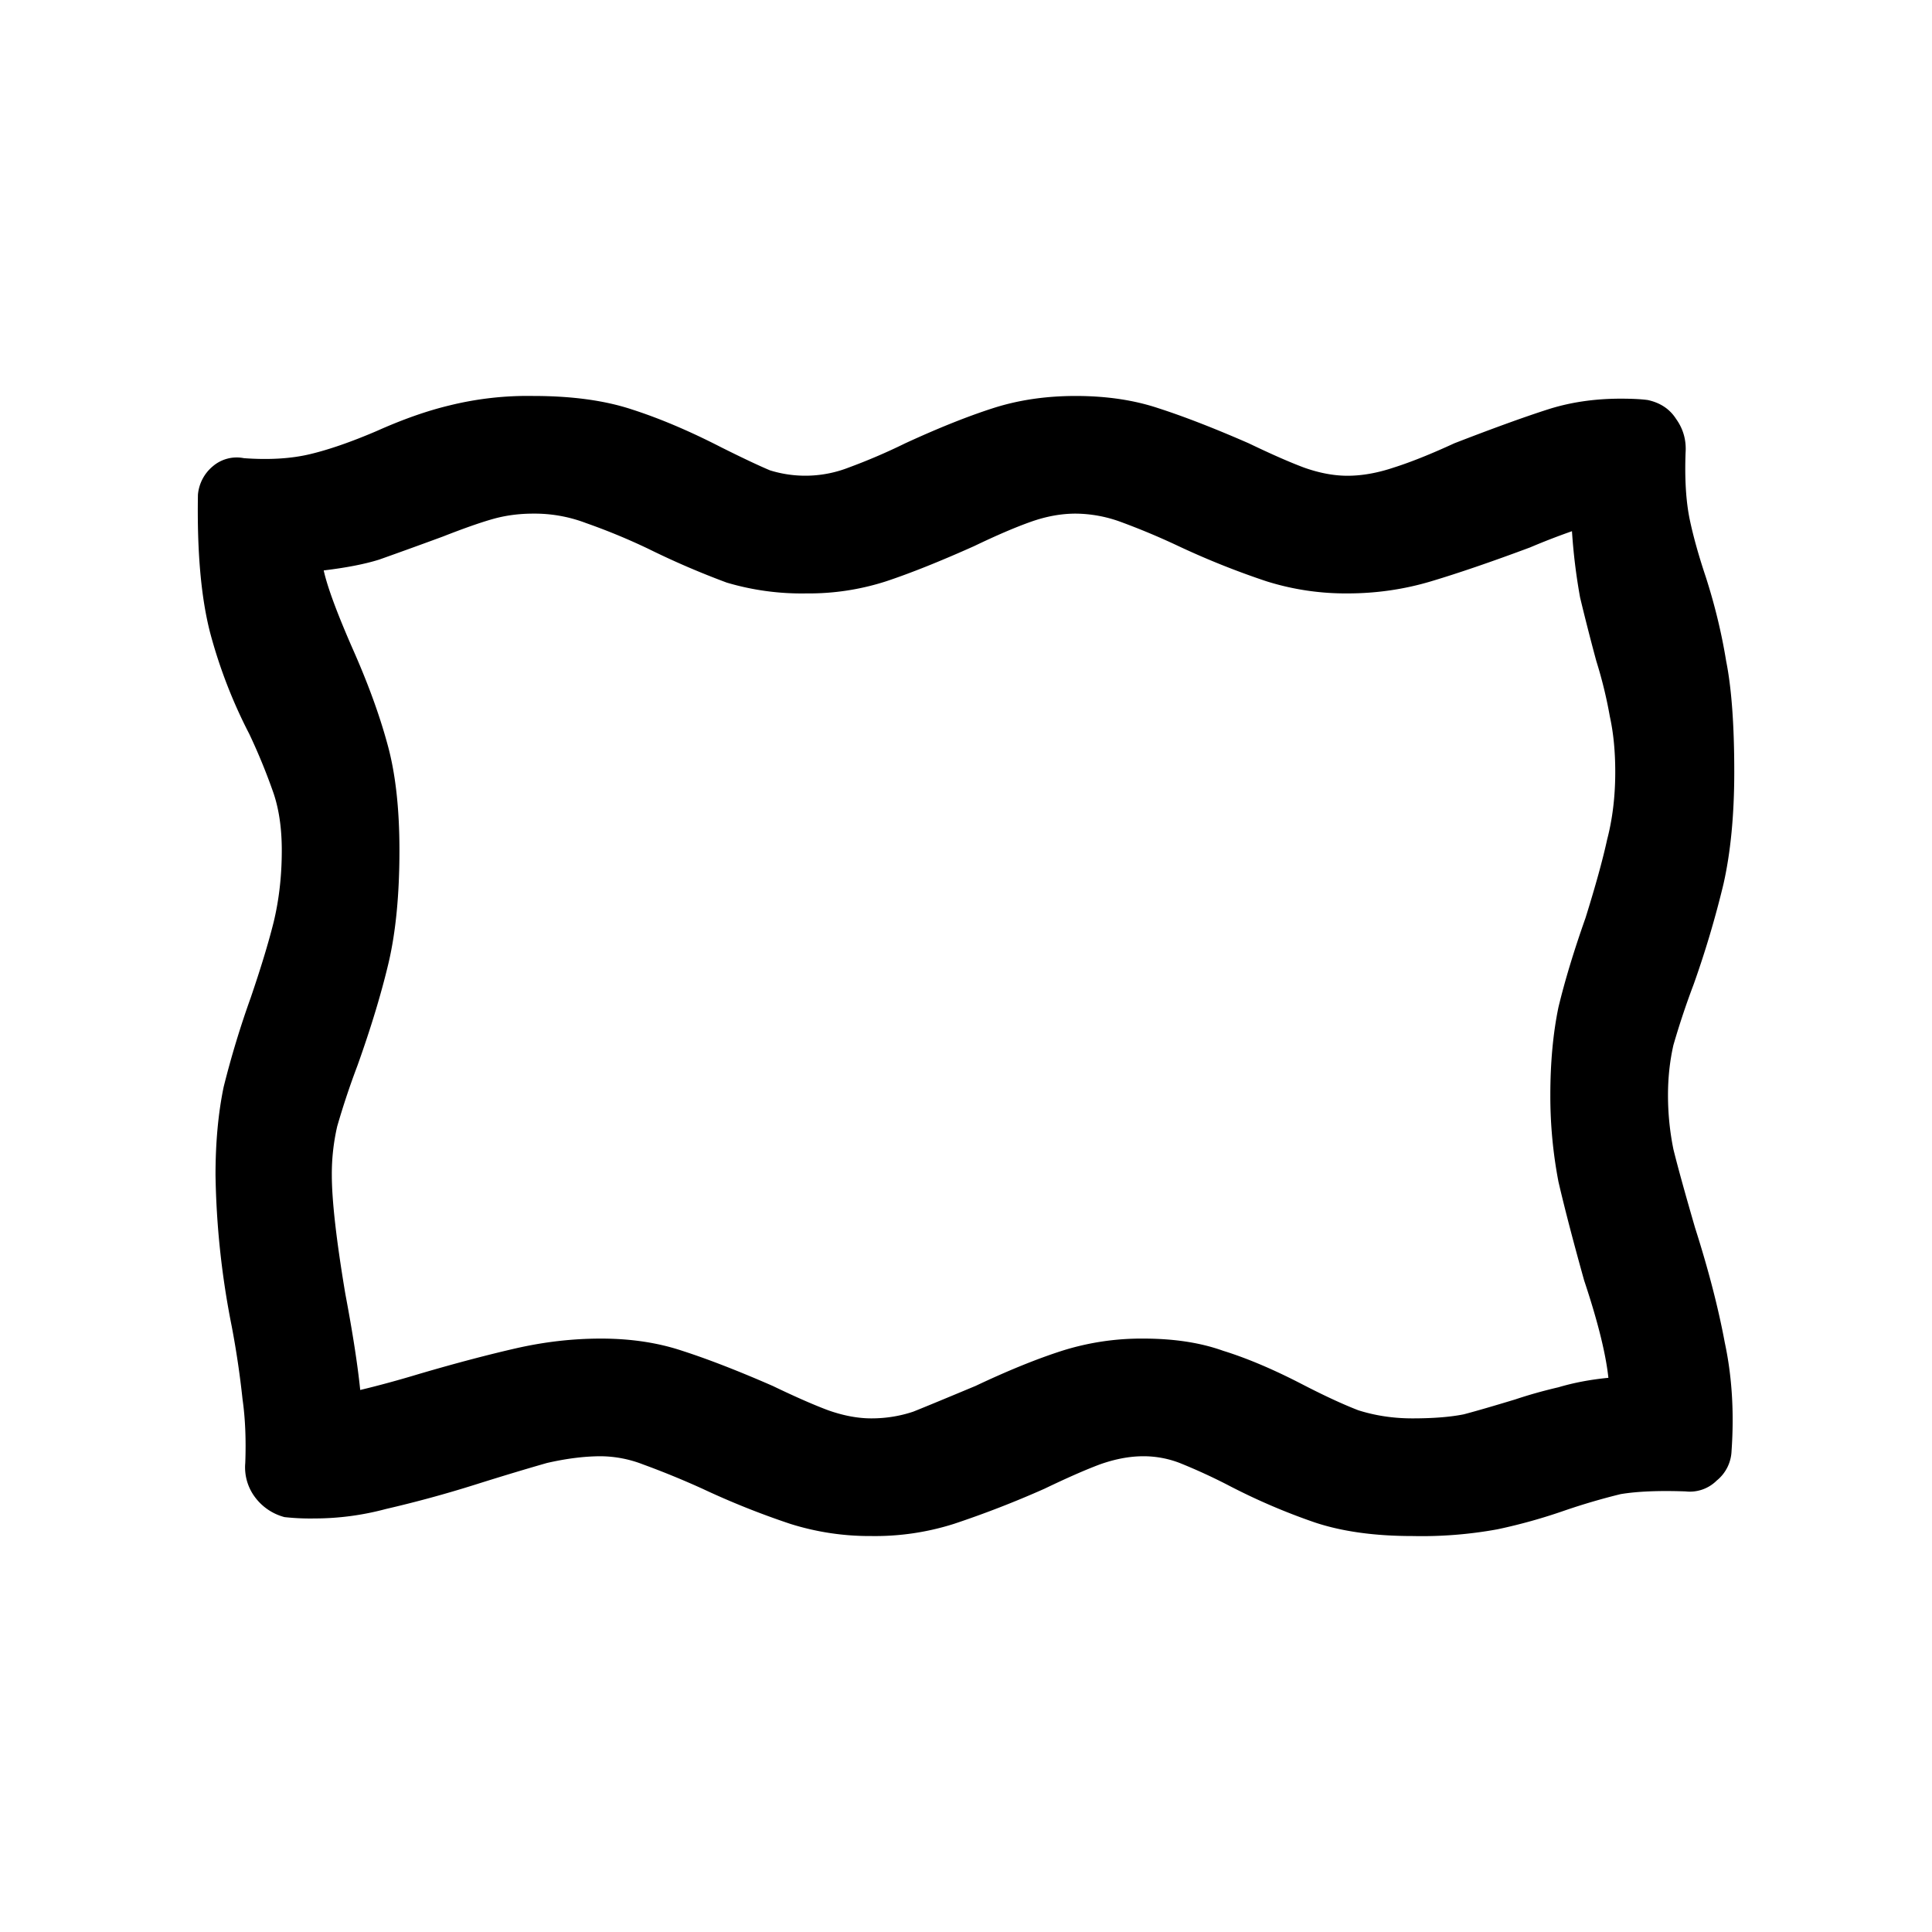 <svg width="20" height="20" viewBox="0 0 20 20" fill="none" xmlns="http://www.w3.org/2000/svg"><path d="M16.65 14.263c-.027-.252-.111-.588-.251-1.008-.112-.401-.201-.742-.266-1.022a4.705 4.705 0 0 1-.084-.896c0-.336.028-.64.084-.91.065-.27.158-.579.28-.924.102-.327.177-.597.224-.812.056-.215.084-.448.084-.7 0-.215-.019-.406-.056-.574a4.586 4.586 0 0 0-.14-.574 23.666 23.666 0 0 1-.168-.658 6.008 6.008 0 0 1-.084-.686 7.157 7.157 0 0 0-.434.168c-.402.15-.742.266-1.022.35-.28.084-.57.126-.868.126a2.73 2.73 0 0 1-.84-.126 8.357 8.357 0 0 1-.91-.364 7.28 7.28 0 0 0-.602-.252 1.384 1.384 0 0 0-.462-.084c-.15 0-.304.028-.462.084-.159.056-.355.14-.588.252-.355.159-.658.28-.91.364a2.598 2.598 0 0 1-.826.126 2.72 2.72 0 0 1-.826-.112 8.512 8.512 0 0 1-.812-.35 6.45 6.45 0 0 0-.644-.266 1.494 1.494 0 0 0-.546-.098c-.15 0-.29.019-.42.056-.131.037-.304.098-.518.182-.28.103-.5.182-.658.238-.15.047-.341.084-.574.112.037.168.135.434.294.798.158.355.28.686.364.994.084.299.126.667.126 1.106 0 .457-.038.845-.112 1.162-.075.317-.182.672-.322 1.064a8.204 8.204 0 0 0-.21.63 2.195 2.195 0 0 0-.056.504c0 .261.046.672.14 1.232.074.392.126.723.154.994.196-.047.401-.103.616-.168.382-.112.718-.2 1.008-.266.289-.065.578-.098.868-.098.308 0 .588.042.84.126.261.084.574.205.938.364.233.112.424.196.574.252.158.056.308.084.448.084.149 0 .294-.023.434-.07.14-.056.354-.145.644-.266.336-.159.634-.28.896-.364a2.73 2.73 0 0 1 .84-.126c.317 0 .592.042.826.126.242.075.508.187.798.336.233.121.434.215.602.28.177.056.364.084.56.084.214 0 .392-.014.532-.042.14-.037.317-.089.532-.154.14-.047.289-.089.448-.126.158-.047.331-.08.518-.098Zm1.275.756a.413.413 0 0 1-.154.308.394.394 0 0 1-.322.112c-.28-.01-.504 0-.672.028a6.75 6.75 0 0 0-.574.168 5.7 5.7 0 0 1-.7.196 4.35 4.35 0 0 1-.882.07c-.392 0-.728-.047-1.008-.14a6.518 6.518 0 0 1-.91-.392 5.916 5.916 0 0 0-.49-.224 1.043 1.043 0 0 0-.378-.07c-.14 0-.29.028-.448.084-.15.056-.341.14-.574.252a10.3 10.3 0 0 1-.938.364 2.693 2.693 0 0 1-.854.126 2.73 2.73 0 0 1-.84-.126 8.342 8.342 0 0 1-.91-.364 8.826 8.826 0 0 0-.616-.252 1.233 1.233 0 0 0-.434-.084c-.168 0-.355.023-.56.07-.196.056-.444.13-.742.224a12.34 12.34 0 0 1-.924.252c-.243.065-.49.098-.742.098a2.42 2.42 0 0 1-.308-.014.557.557 0 0 1-.308-.21.514.514 0 0 1-.098-.35c.009-.243 0-.462-.028-.658a9.371 9.371 0 0 0-.112-.756 8.652 8.652 0 0 1-.168-1.568c0-.336.028-.64.084-.91a9.68 9.68 0 0 1 .28-.924c.102-.299.182-.56.238-.784.056-.233.084-.48.084-.742 0-.224-.028-.42-.084-.588a6.207 6.207 0 0 0-.252-.616 5.183 5.183 0 0 1-.406-1.05c-.094-.364-.136-.84-.126-1.428a.431.431 0 0 1 .154-.294.38.38 0 0 1 .322-.084c.261.019.49.005.686-.042.196-.047.424-.126.686-.238.27-.121.522-.21.756-.266a3.37 3.37 0 0 1 .868-.098c.401 0 .742.047 1.022.14.289.093.597.224.924.392.224.112.392.191.504.238a1.233 1.233 0 0 0 .812-.028 6.12 6.12 0 0 0 .588-.252c.345-.159.648-.28.91-.364.261-.084.546-.126.854-.126.317 0 .602.042.854.126.261.084.574.205.938.364.233.112.424.196.574.252.158.056.308.084.448.084.149 0 .308-.028.476-.084.177-.056.387-.14.63-.252.41-.159.732-.275.966-.35.233-.075.485-.112.756-.112.121 0 .214.005.28.014.13.028.228.093.294.196.074.103.107.22.098.35-.01.27.004.5.042.686.037.177.093.378.168.602.093.29.163.579.21.868.056.28.084.663.084 1.148 0 .448-.038.835-.112 1.162a10.28 10.28 0 0 1-.308 1.036 8.24 8.24 0 0 0-.21.63c-.038.168-.056.34-.056.518 0 .187.018.373.056.56.046.187.121.457.224.812.14.439.242.835.308 1.19.074.345.098.719.07 1.12Z" fill="#000"/></svg>